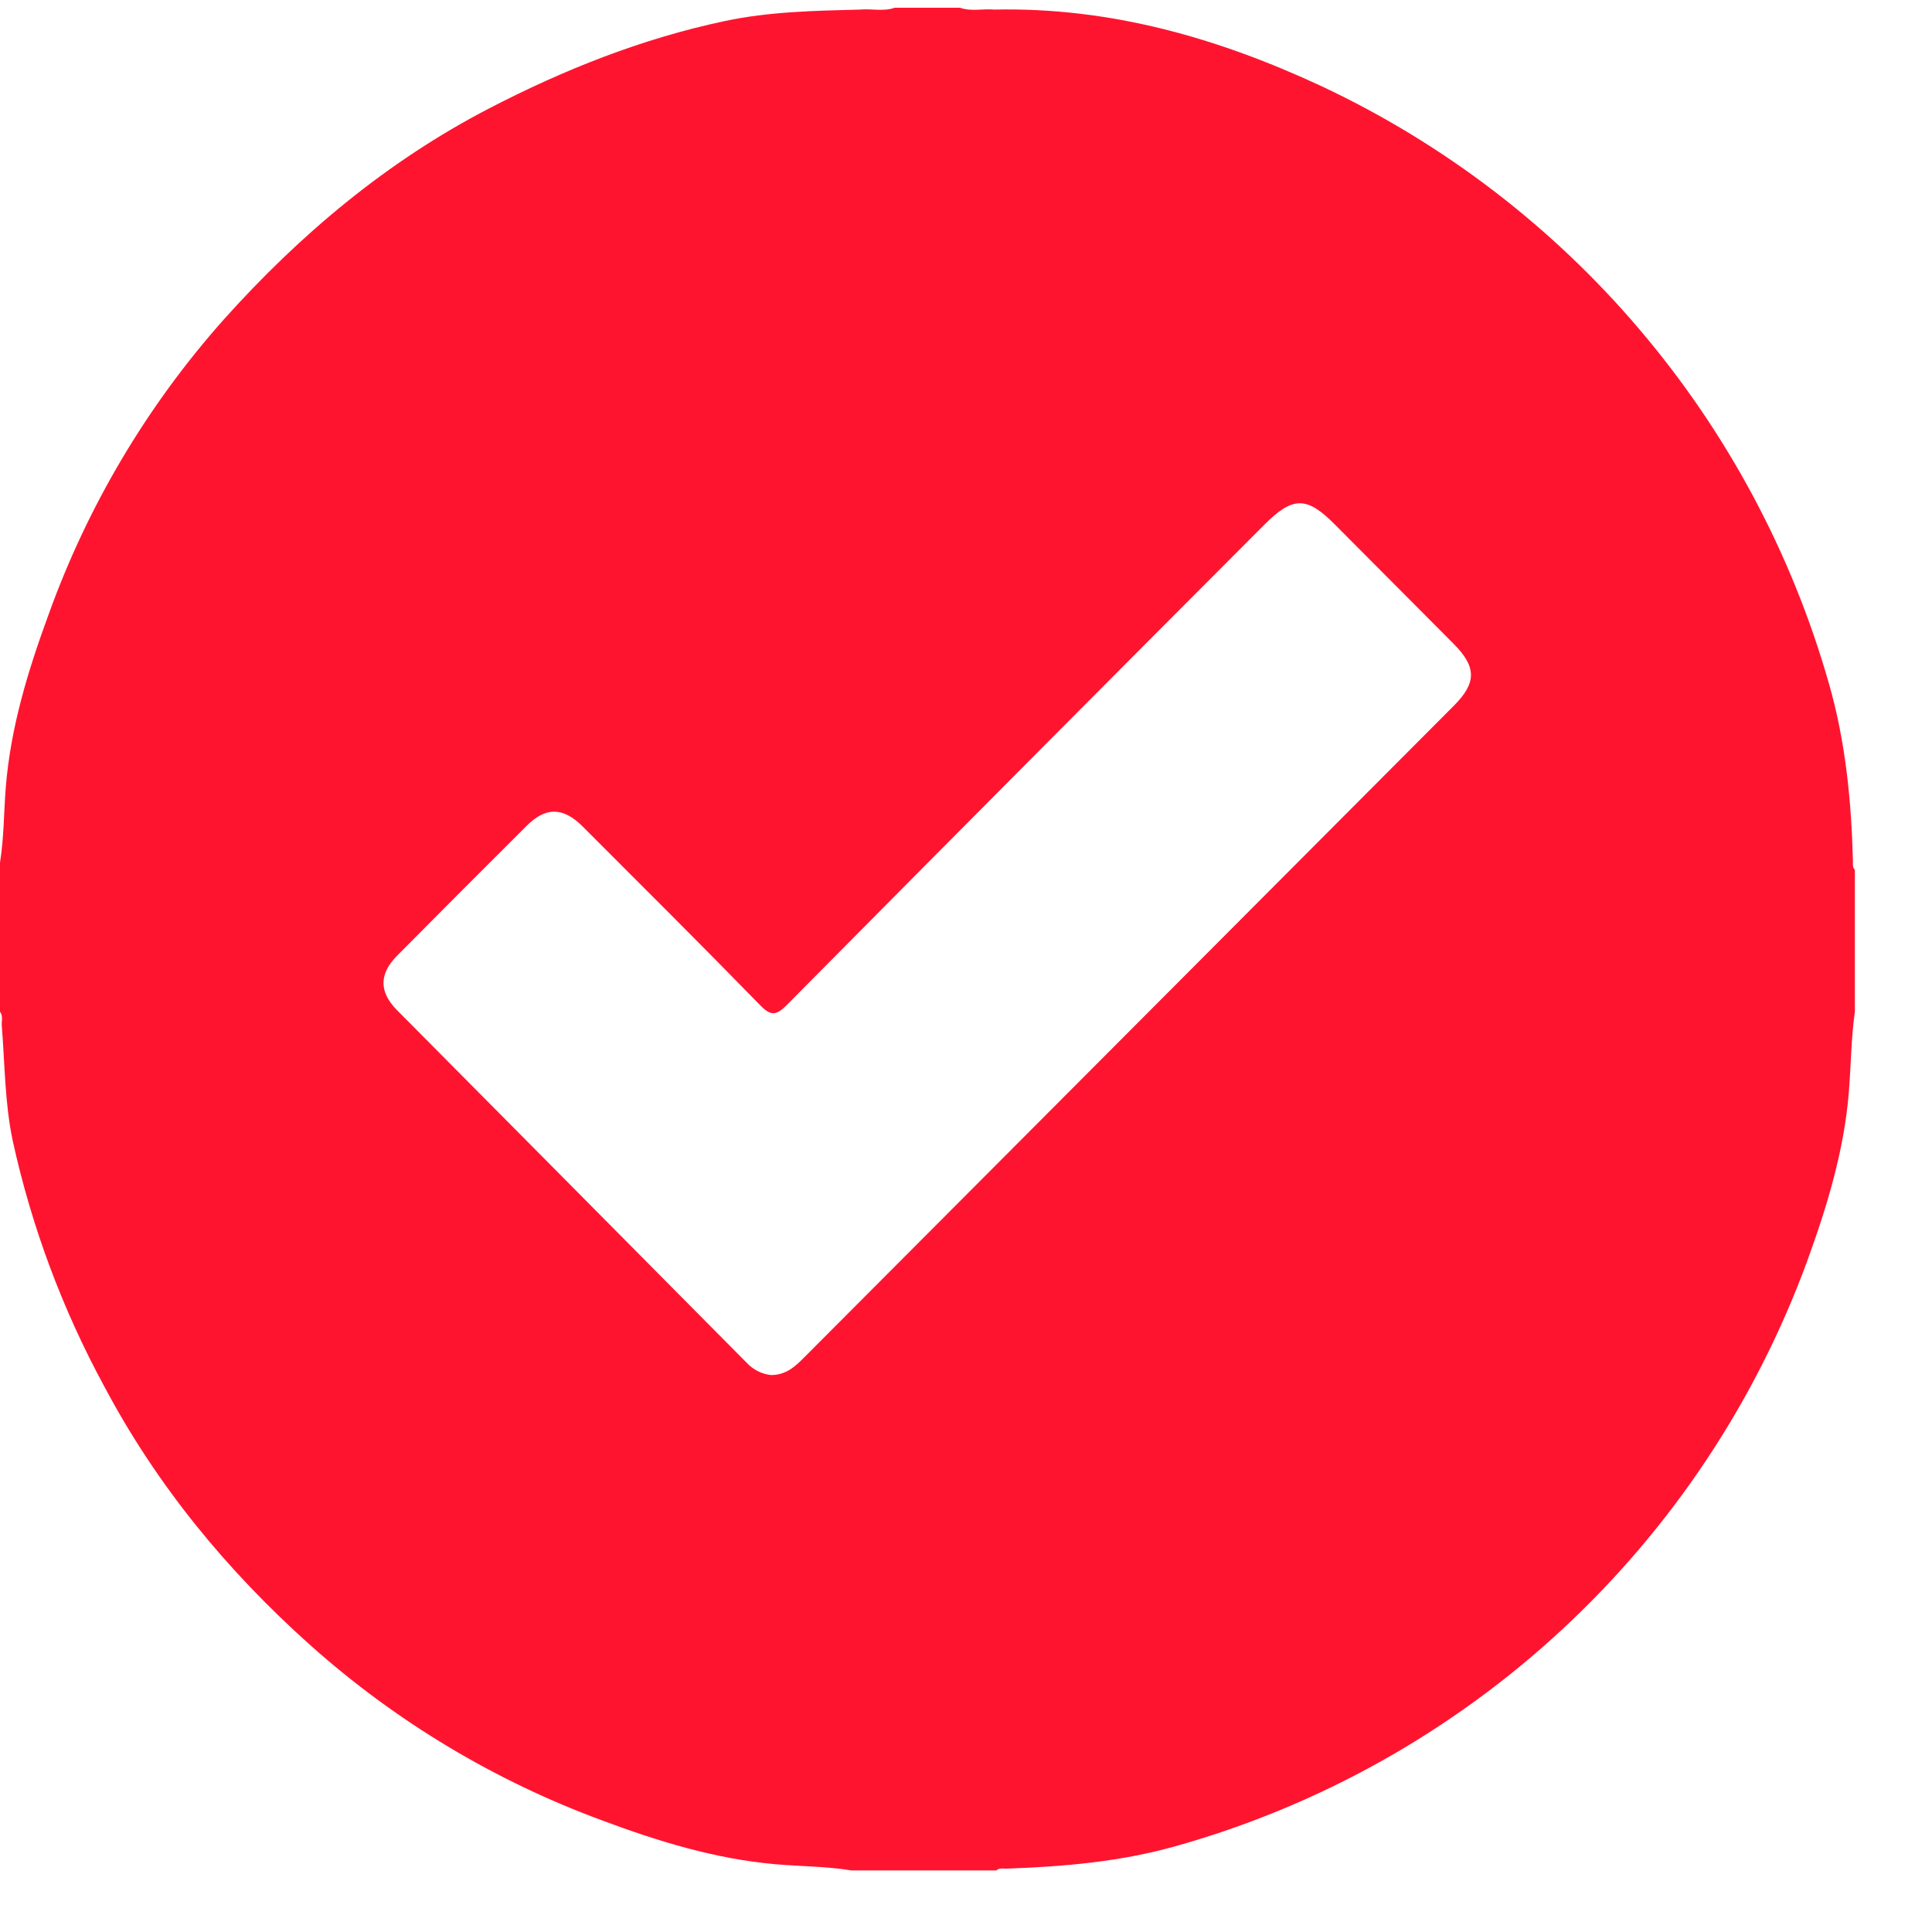 <svg width="25" height="25" viewBox="0 0 25 25" fill="none" xmlns="http://www.w3.org/2000/svg">
<path d="M23.977 11.145C23.957 10.364 23.882 9.593 23.664 8.837C23.183 7.154 22.348 5.595 21.216 4.264C20.085 2.932 18.682 1.859 17.104 1.117C15.759 0.49 14.366 0.092 12.869 0.124C12.721 0.11 12.567 0.152 12.422 0.1H11.578C11.431 0.152 11.278 0.11 11.129 0.124C10.54 0.139 9.95 0.15 9.371 0.274C8.301 0.502 7.297 0.901 6.327 1.404C5.005 2.09 3.884 3.032 2.896 4.134C1.905 5.248 1.136 6.543 0.63 7.948C0.364 8.672 0.138 9.408 0.075 10.185C0.049 10.511 0.052 10.836 0 11.162V13.092C0.043 13.148 0.018 13.213 0.023 13.273C0.063 13.77 0.061 14.271 0.165 14.763C0.409 15.875 0.809 16.947 1.353 17.947C2.033 19.228 2.942 20.329 4.017 21.29C5.123 22.277 6.405 23.046 7.794 23.557C8.516 23.827 9.249 24.052 10.023 24.122C10.354 24.152 10.688 24.149 11.017 24.203H12.893C12.933 24.167 12.982 24.181 13.027 24.18C13.763 24.154 14.491 24.092 15.207 23.891C17.07 23.369 18.782 22.411 20.204 21.095C21.626 19.779 22.716 18.143 23.384 16.321C23.642 15.613 23.862 14.892 23.924 14.133C23.952 13.786 23.953 13.437 24.002 13.092V11.256C23.97 11.224 23.977 11.184 23.977 11.145ZM18.812 9.133L10.41 17.561C10.293 17.679 10.175 17.793 9.976 17.793C9.857 17.78 9.746 17.724 9.664 17.636C8.154 16.113 6.645 14.59 5.135 13.069C4.904 12.834 4.906 12.604 5.135 12.37C5.692 11.808 6.251 11.248 6.811 10.69C7.061 10.438 7.287 10.442 7.54 10.695C8.309 11.464 9.08 12.232 9.839 13.01C9.98 13.155 10.05 13.136 10.183 13.003C12.236 10.93 14.294 8.86 16.356 6.794C16.727 6.422 16.907 6.418 17.272 6.786C17.786 7.301 18.299 7.817 18.812 8.333C19.108 8.632 19.108 8.836 18.812 9.133Z" fill="#FF1430"/>
</svg>
